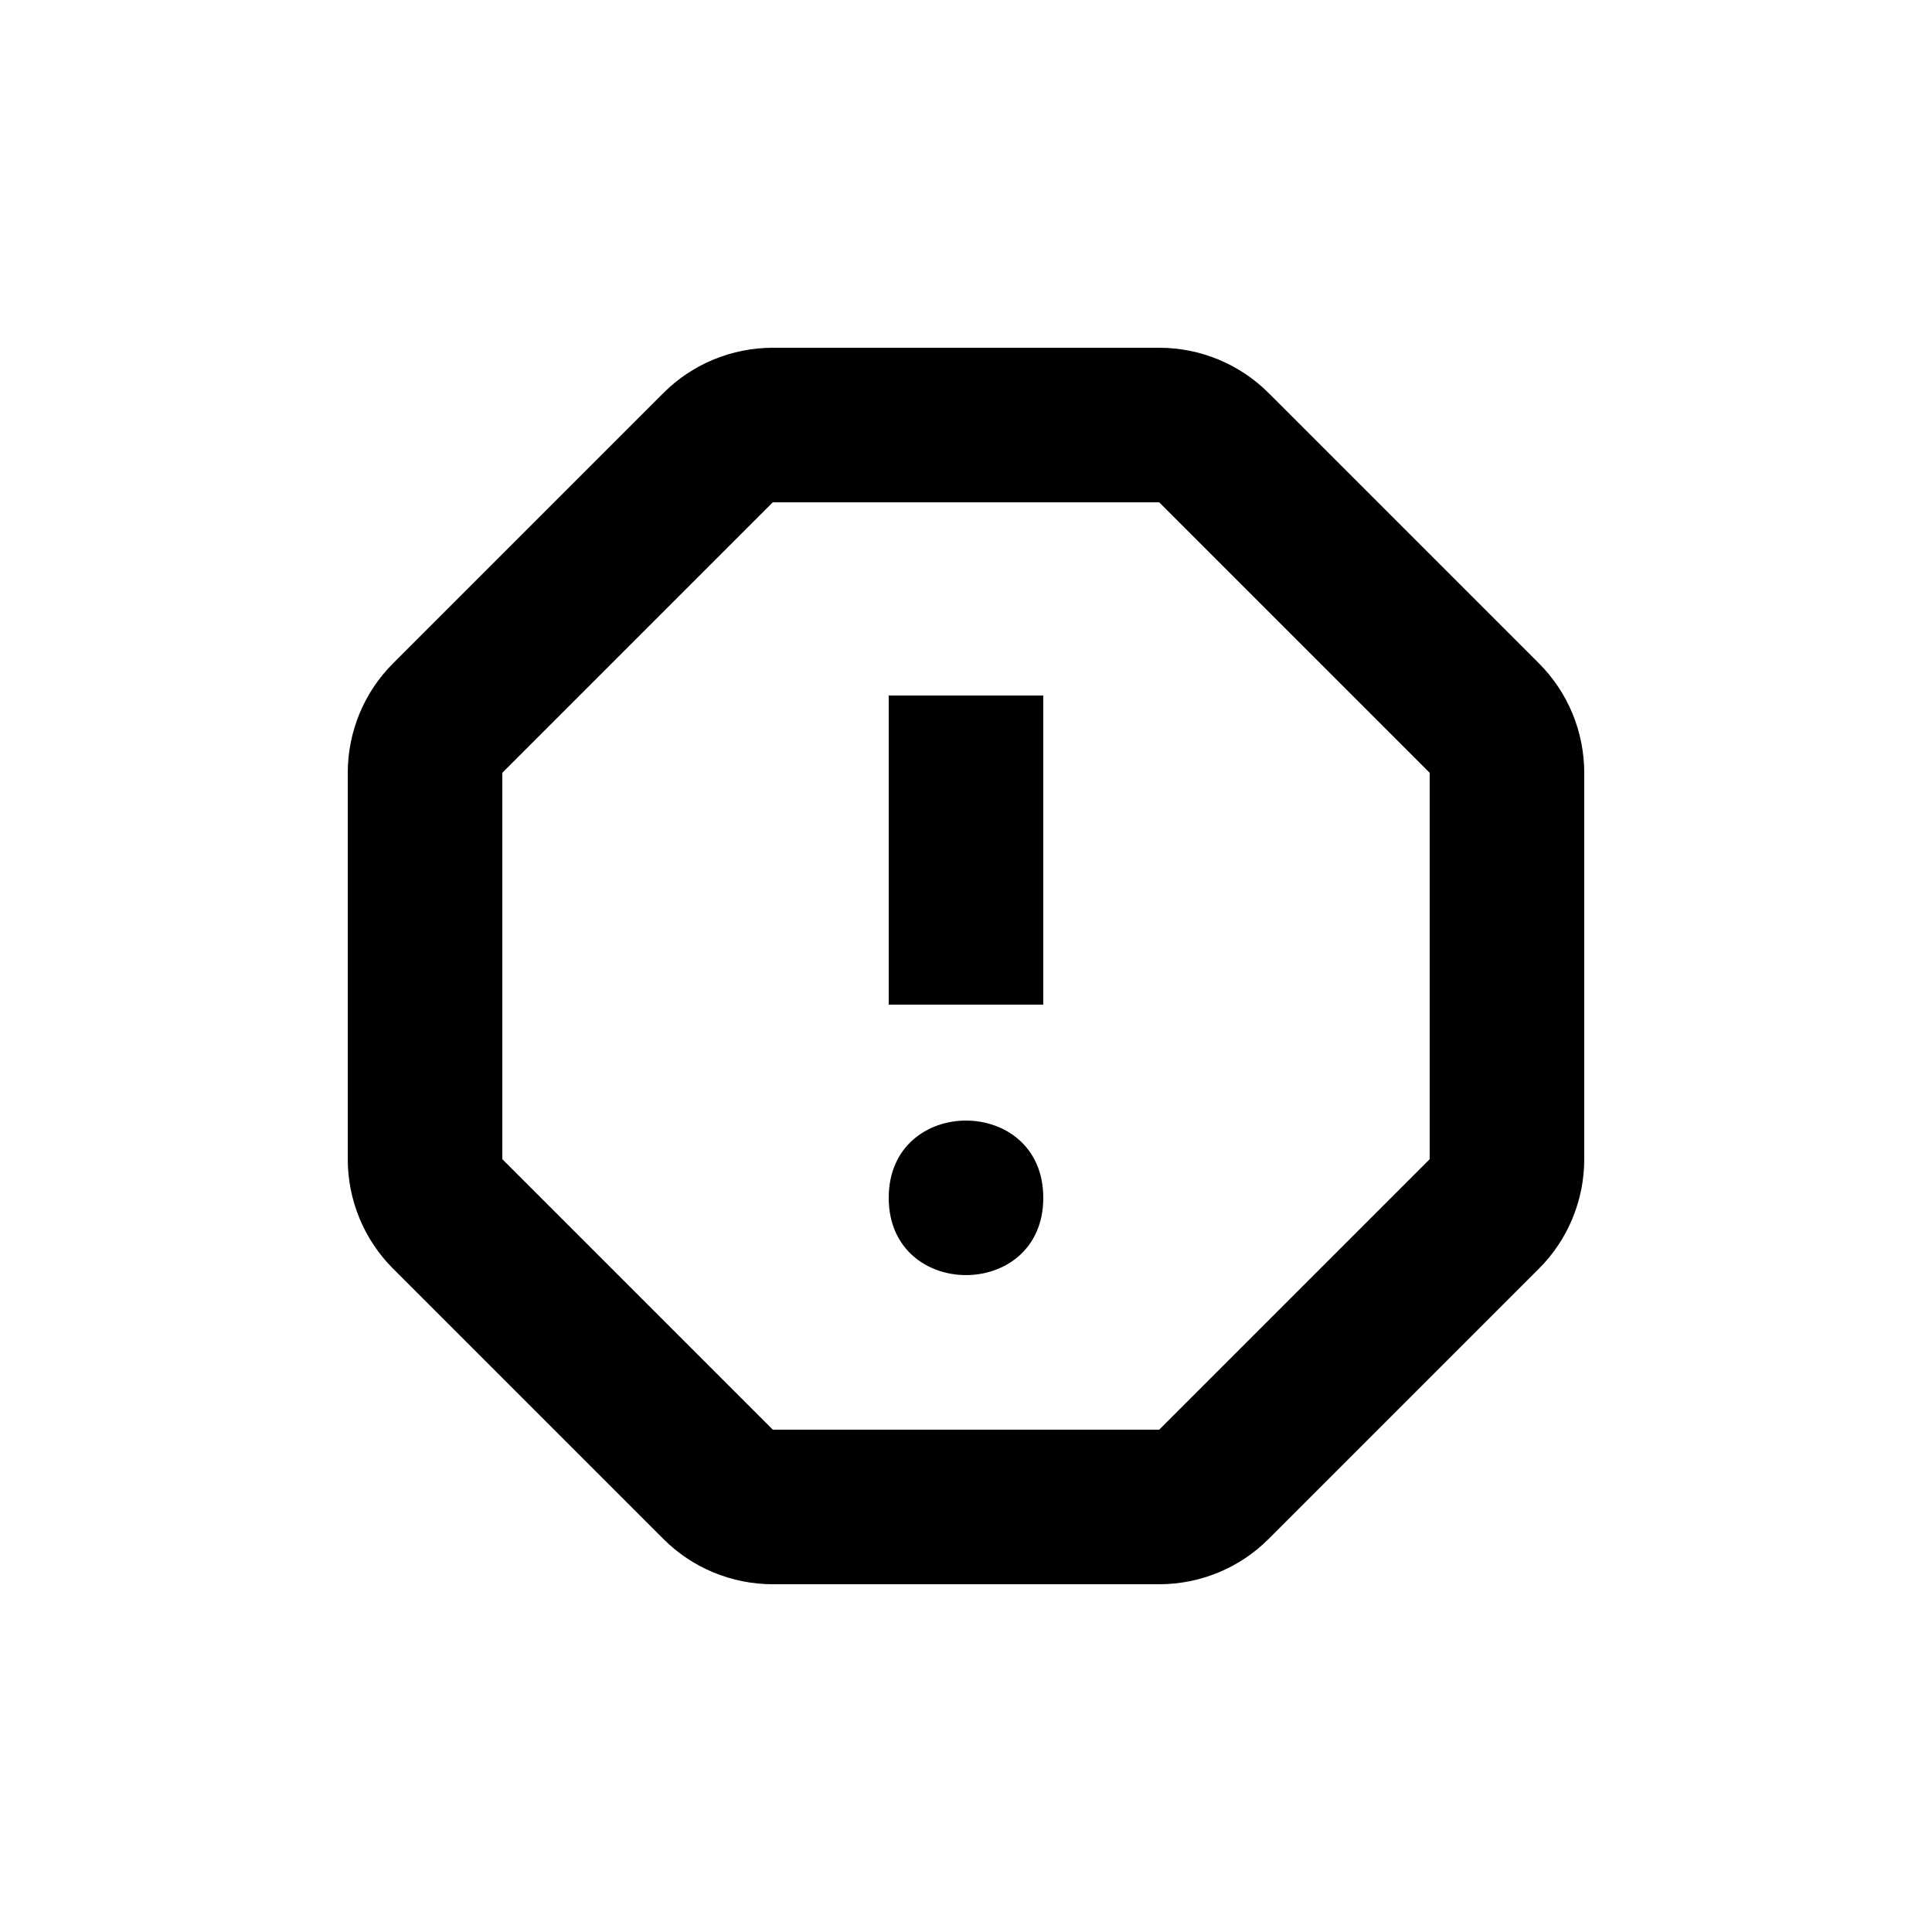 <?xml version="1.0" encoding="UTF-8"?>
<svg width="100pt" height="100pt" version="1.1" viewBox="0 0 100 100" xmlns="http://www.w3.org/2000/svg">
 <g>
  <path d="m54 62c0 5.332-8 5.332-8 0s8-5.332 8 0"/>
  <path d="m46 36h8v16h-8z"/>
  <path d="m65.66 20.34c-1.5-1.5-3.539-2.34-5.66-2.34h-20c-2.121 0-4.16 0.84-5.66 2.34l-14 14c-1.5 1.5-2.34 3.539-2.34 5.66v20c0 2.121 0.84 4.16 2.34 5.66l14 14c1.5 1.5 3.539 2.34 5.66 2.34h20c2.121 0 4.16-0.84 5.66-2.34l14-14c1.5-1.5 2.34-3.539 2.34-5.66v-20c0-2.121-0.84-4.16-2.34-5.66zm8.34 39.66-14 14h-20l-14-14v-20l14-14h20l14 14z"/>
 </g>
</svg>
